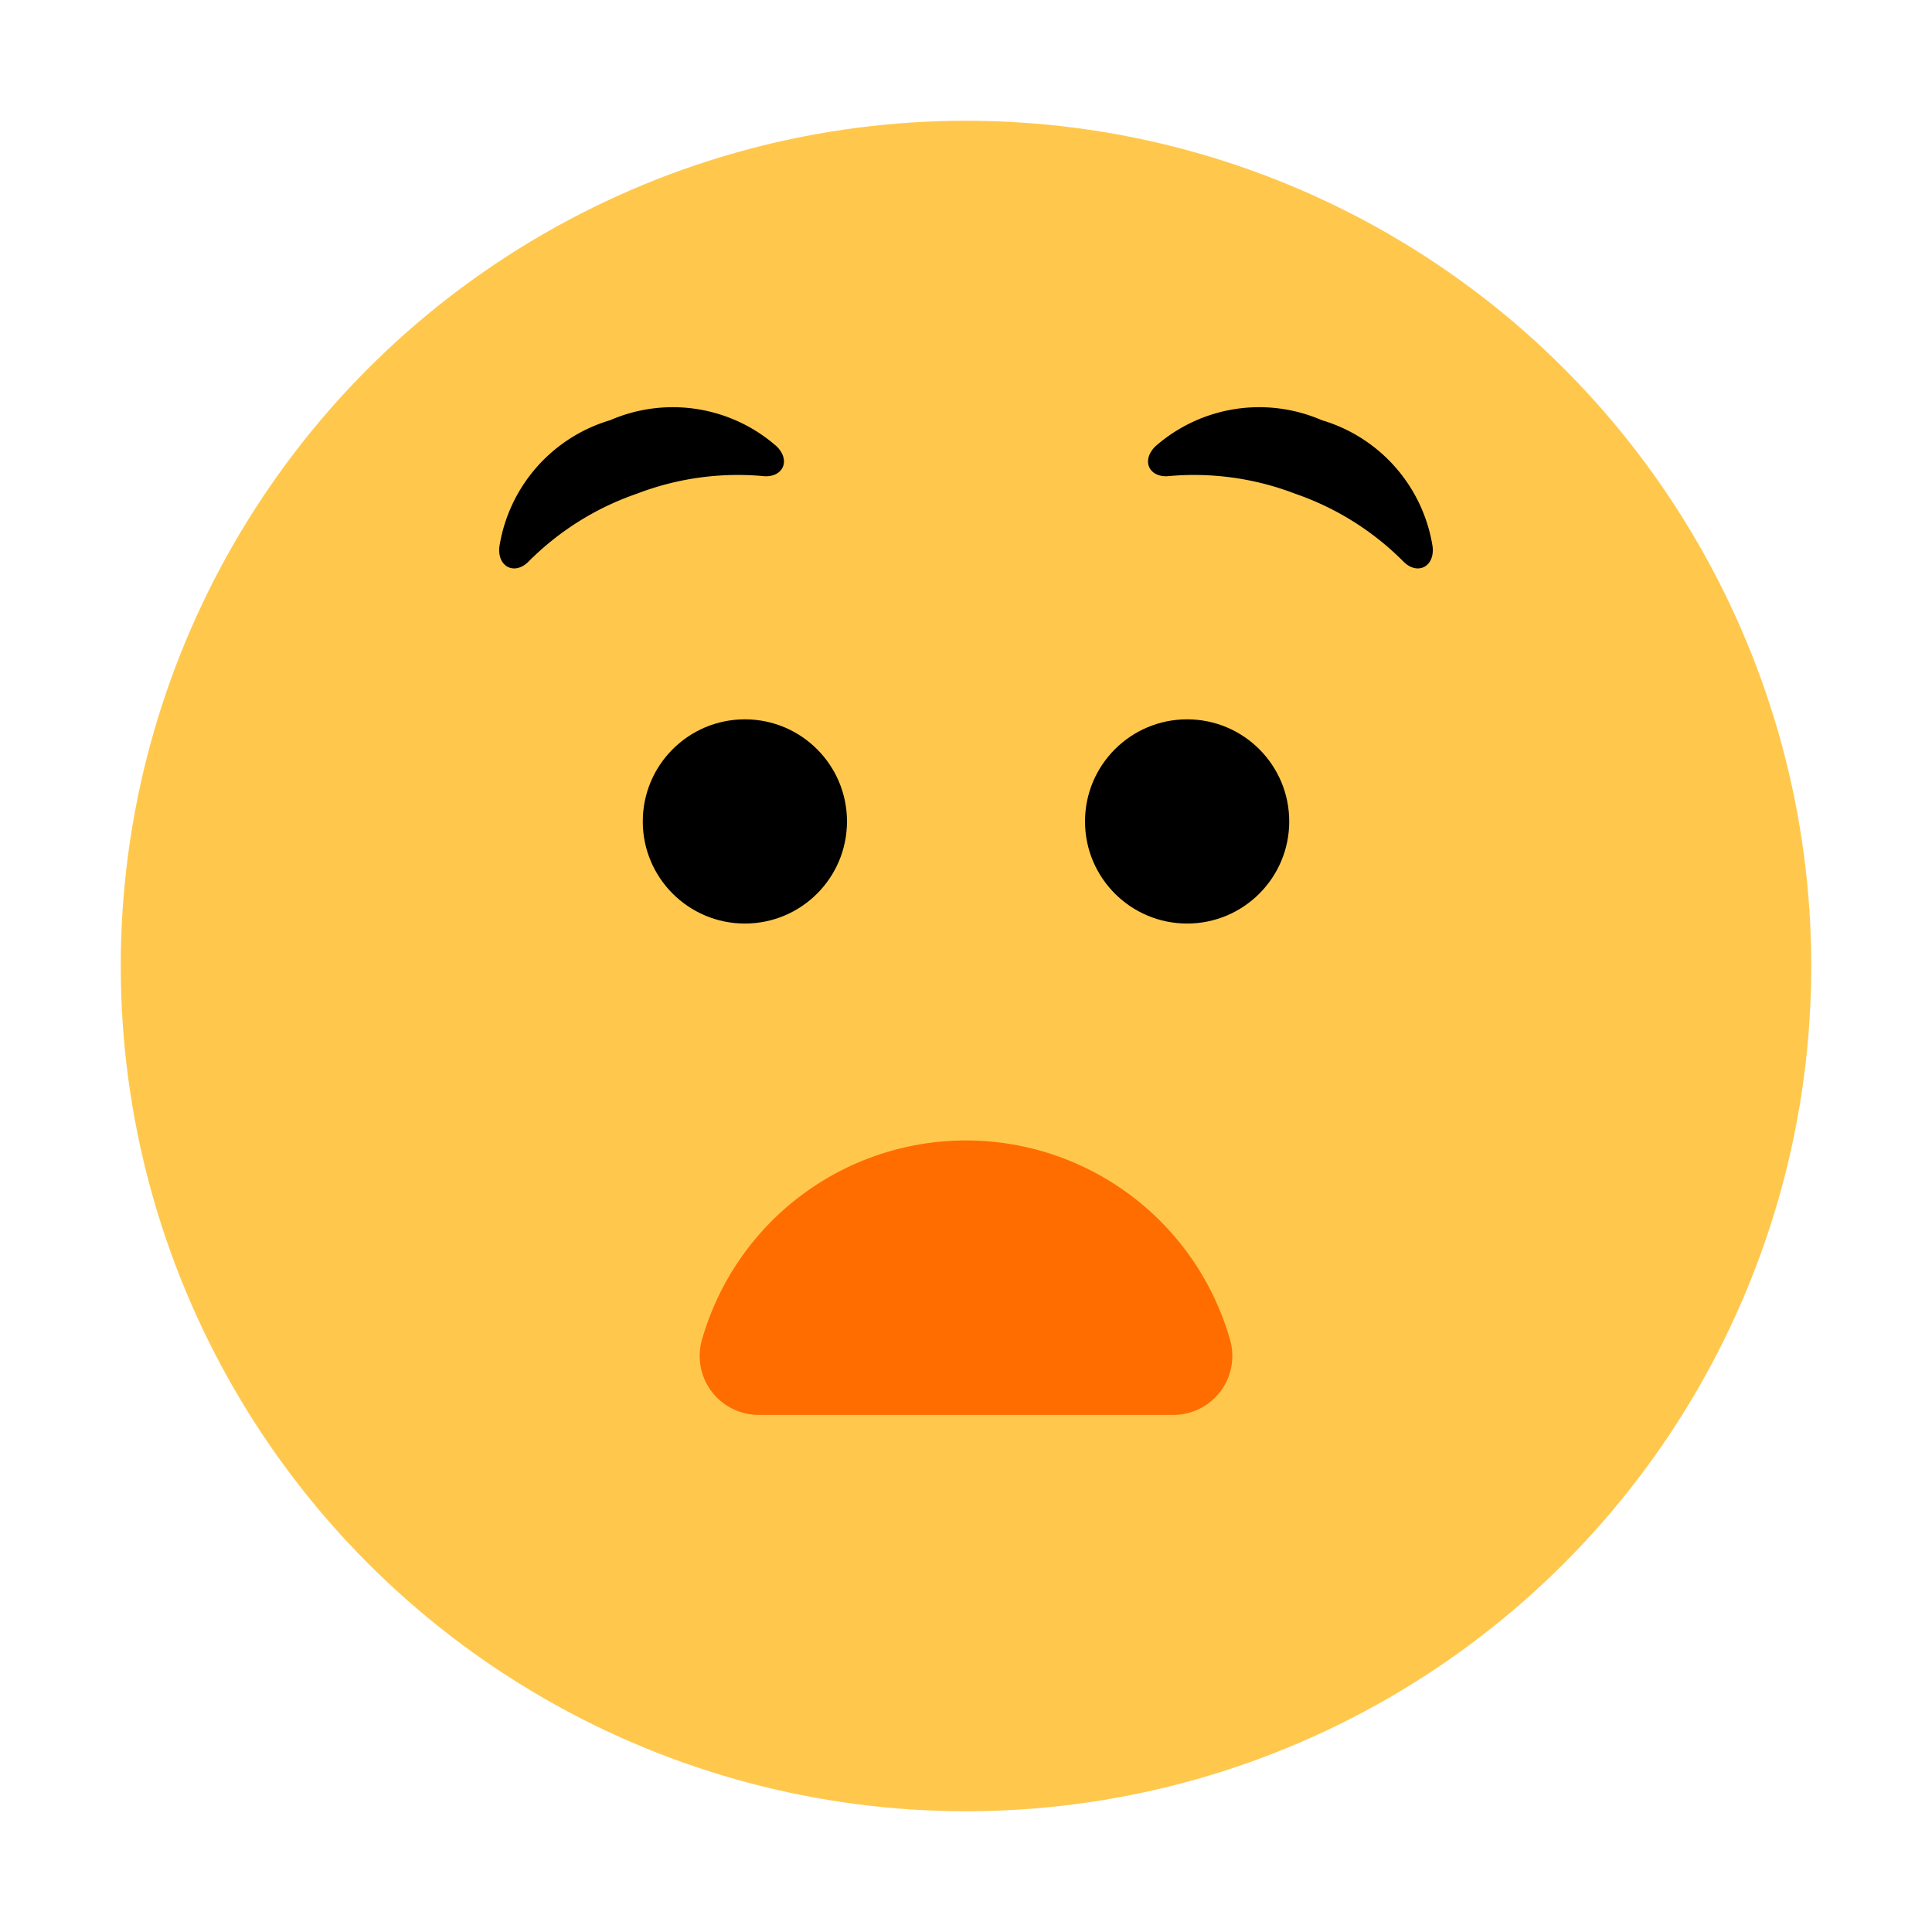 <svg id="Layer_1" data-name="Layer 1" xmlns="http://www.w3.org/2000/svg" viewBox="0 0 40 40"><defs><style>.cls-1{fill:#ffc84d;}.cls-2{fill:#ff6d00;}.cls-3{fill:none;}</style></defs><circle class="cls-1" cx="20" cy="20" r="17.5"/><circle cx="15.422" cy="17.007" r="2.114"/><circle cx="24.578" cy="17.007" r="2.114"/><path class="cls-2" d="M15.715,29.294a1.221,1.221,0,0,1-1.194-1.511,5.684,5.684,0,0,1,10.958,0,1.221,1.221,0,0,1-1.194,1.511Z"/><path d="M13.185,10.222a5.84,5.84,0,0,0-2.253,1.416c-.281.269-.633.1-.594-.311A3.258,3.258,0,0,1,12.632,8.7a3.257,3.257,0,0,1,3.445.539c.3.292.134.645-.255.62A5.83,5.83,0,0,0,13.185,10.222Z"/><path d="M26.815,10.222a5.84,5.84,0,0,1,2.253,1.416c.281.269.633.1.594-.311A3.258,3.258,0,0,0,27.368,8.7a3.257,3.257,0,0,0-3.445.539c-.3.292-.134.645.255.62A5.83,5.83,0,0,1,26.815,10.222Z"/><rect class="cls-3" width="40" height="40"/></svg>